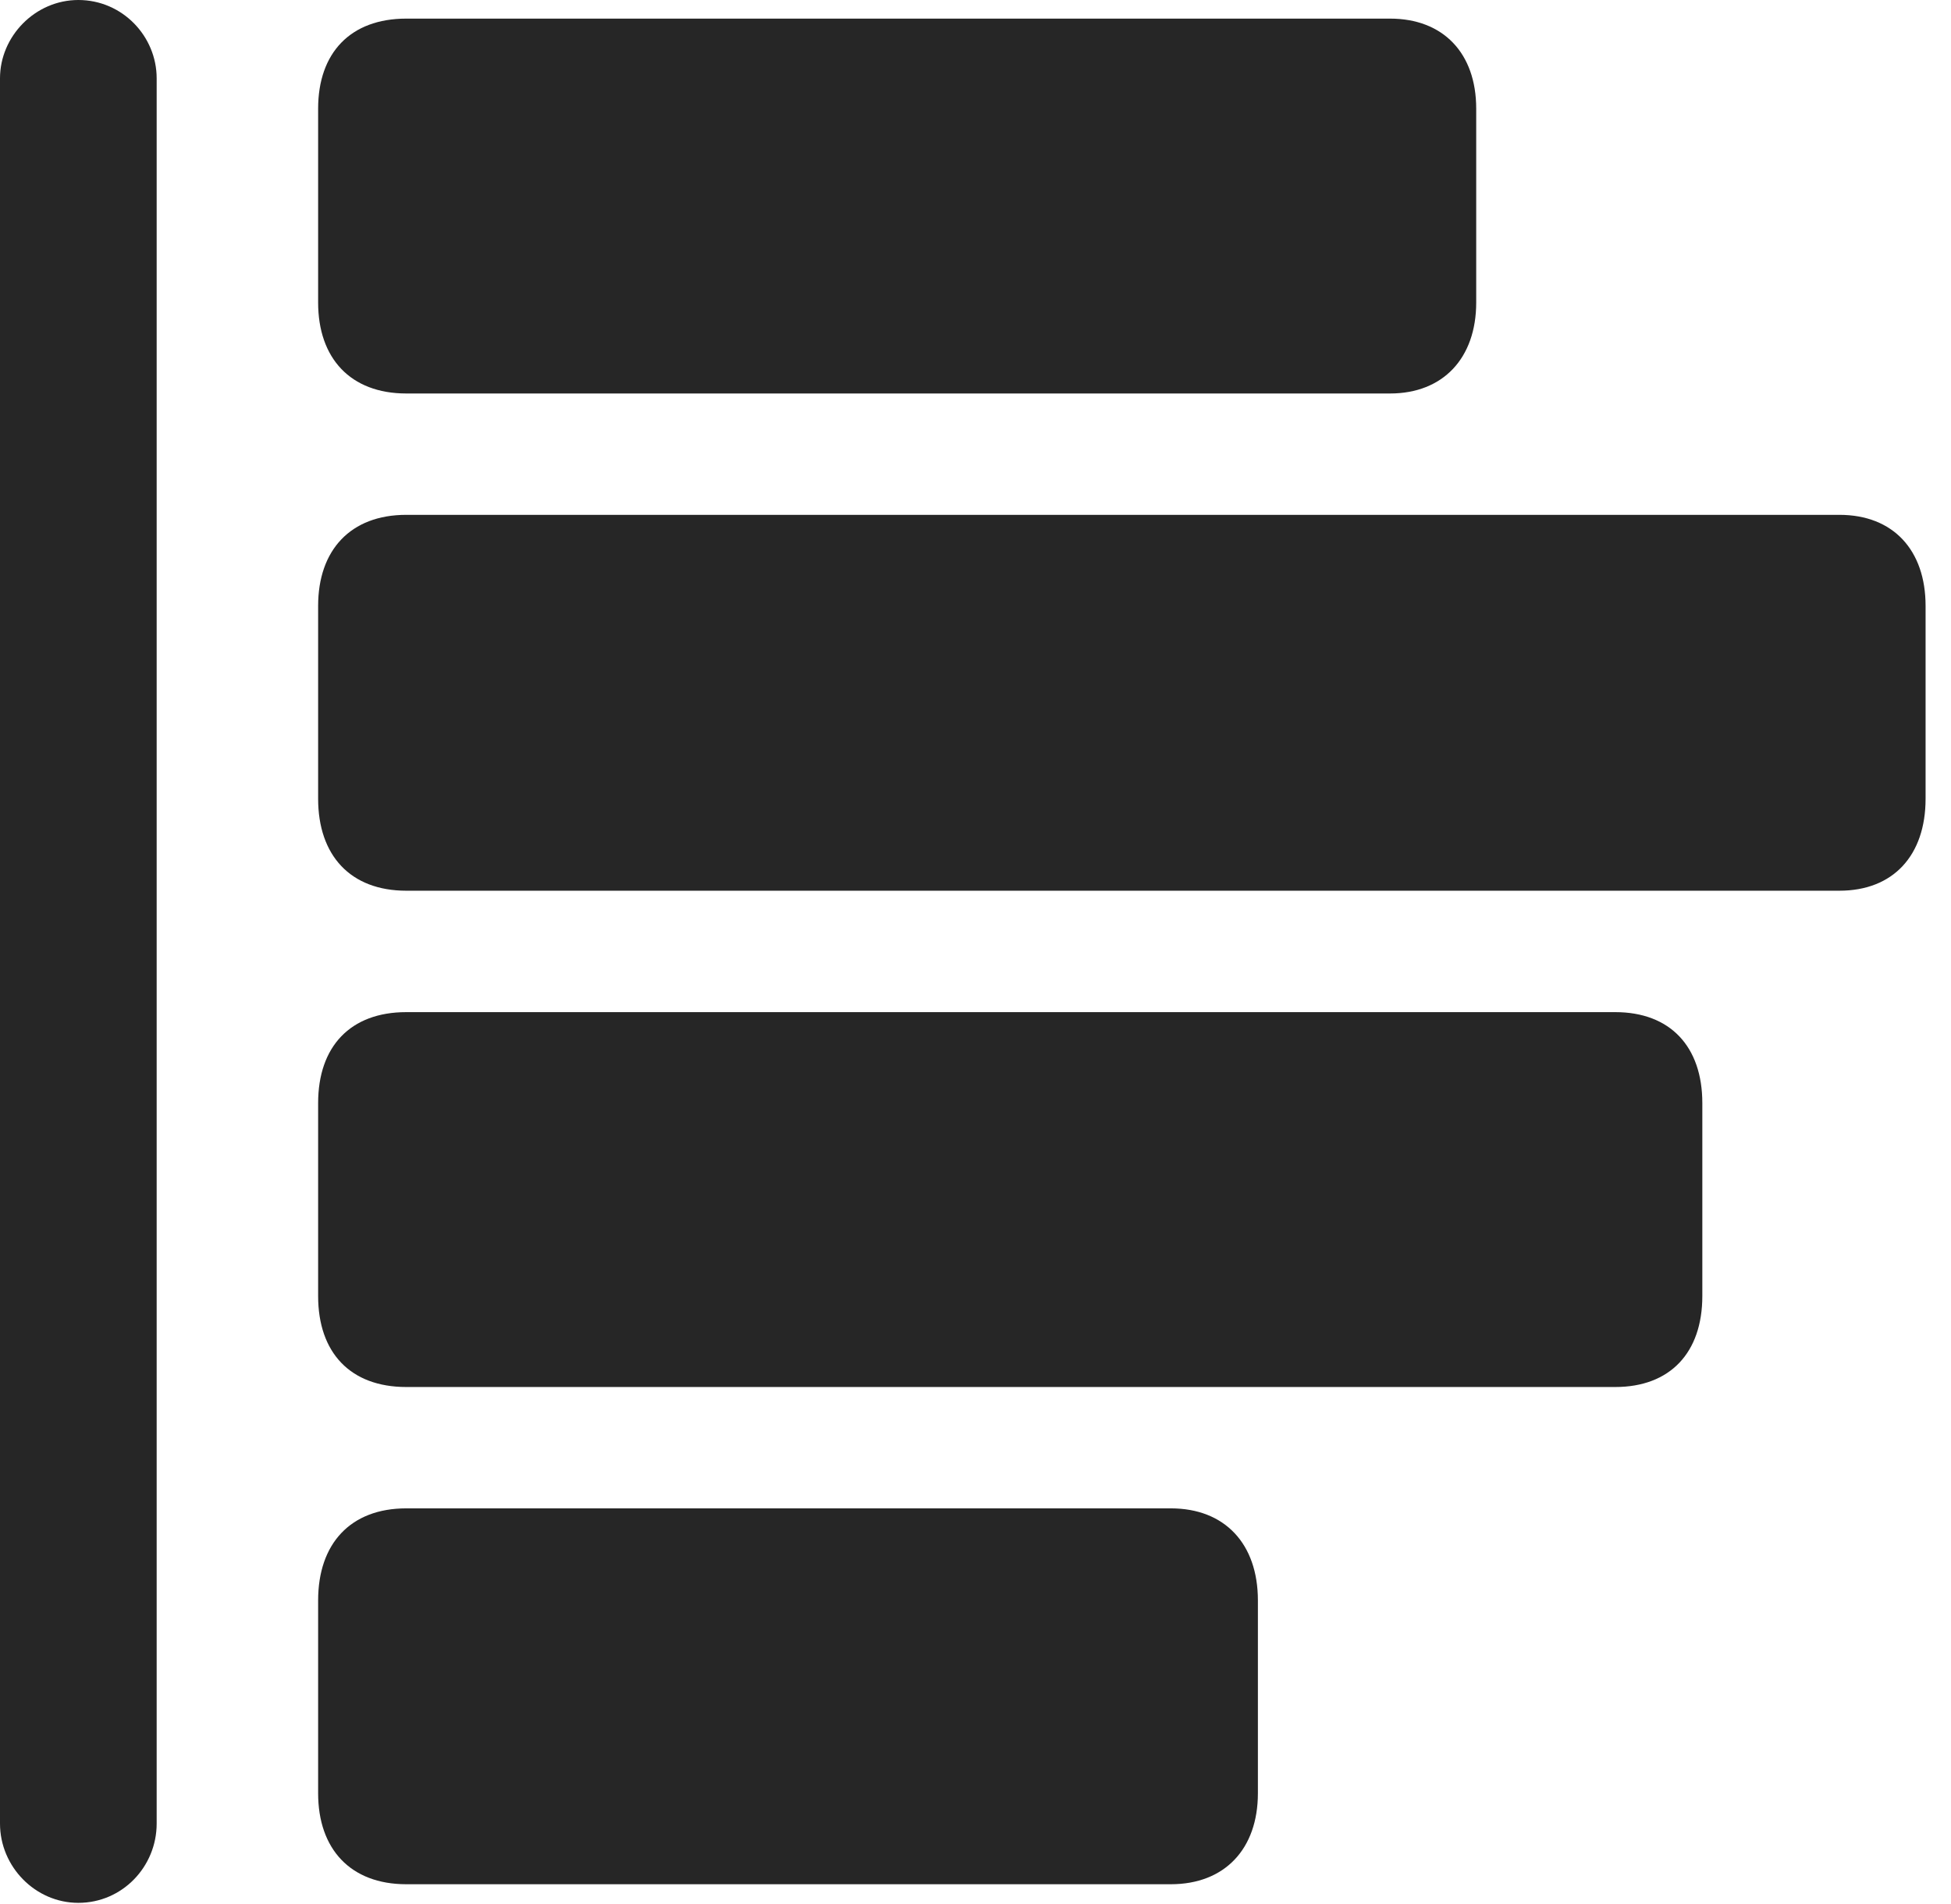 <?xml version="1.0" encoding="UTF-8"?>
<!--Generator: Apple Native CoreSVG 326-->
<!DOCTYPE svg
PUBLIC "-//W3C//DTD SVG 1.1//EN"
       "http://www.w3.org/Graphics/SVG/1.1/DTD/svg11.dtd">
<svg version="1.1" xmlns="http://www.w3.org/2000/svg" xmlns:xlink="http://www.w3.org/1999/xlink" viewBox="0 0 27.248 26.592">
 <g>
  <rect height="26.592" opacity="0" width="27.248" x="0" y="0"/>
  <path d="M1.094 26.578C1.709 26.578 2.188 26.072 2.188 25.471L2.188 1.094C2.188 0.506 1.709 0 1.094 0C0.492 0 0 0.506 0 1.094L0 25.471C0 26.072 0.492 26.578 1.094 26.578Z" fill="black" fill-opacity="0.85"/>
  <path d="M5.674 26.318L16.352 26.318C17.104 26.318 17.568 25.826 17.568 25.047L17.568 22.354C17.568 21.561 17.104 21.068 16.352 21.068L5.674 21.068C4.895 21.068 4.443 21.561 4.443 22.354L4.443 25.047C4.443 25.826 4.895 26.318 5.674 26.318Z" fill="black" fill-opacity="0.85"/>
  <path d="M5.674 19.373L22.559 19.373C23.324 19.373 23.775 18.895 23.775 18.102L23.775 15.408C23.775 14.615 23.324 14.137 22.559 14.137L5.674 14.137C4.895 14.137 4.443 14.615 4.443 15.408L4.443 18.102C4.443 18.895 4.895 19.373 5.674 19.373Z" fill="black" fill-opacity="0.85"/>
  <path d="M5.674 12.441L25.689 12.441C26.441 12.441 26.893 11.949 26.893 11.156L26.893 8.463C26.893 7.684 26.441 7.191 25.689 7.191L5.674 7.191C4.895 7.191 4.443 7.684 4.443 8.463L4.443 11.156C4.443 11.949 4.895 12.441 5.674 12.441Z" fill="black" fill-opacity="0.85"/>
  <path d="M5.674 5.496L19.414 5.496C20.152 5.496 20.617 5.004 20.617 4.225L20.617 1.518C20.617 0.738 20.152 0.26 19.414 0.26L5.674 0.26C4.895 0.26 4.443 0.738 4.443 1.518L4.443 4.225C4.443 5.004 4.895 5.496 5.674 5.496Z" fill="black" fill-opacity="0.85"/>
 </g>
</svg>
